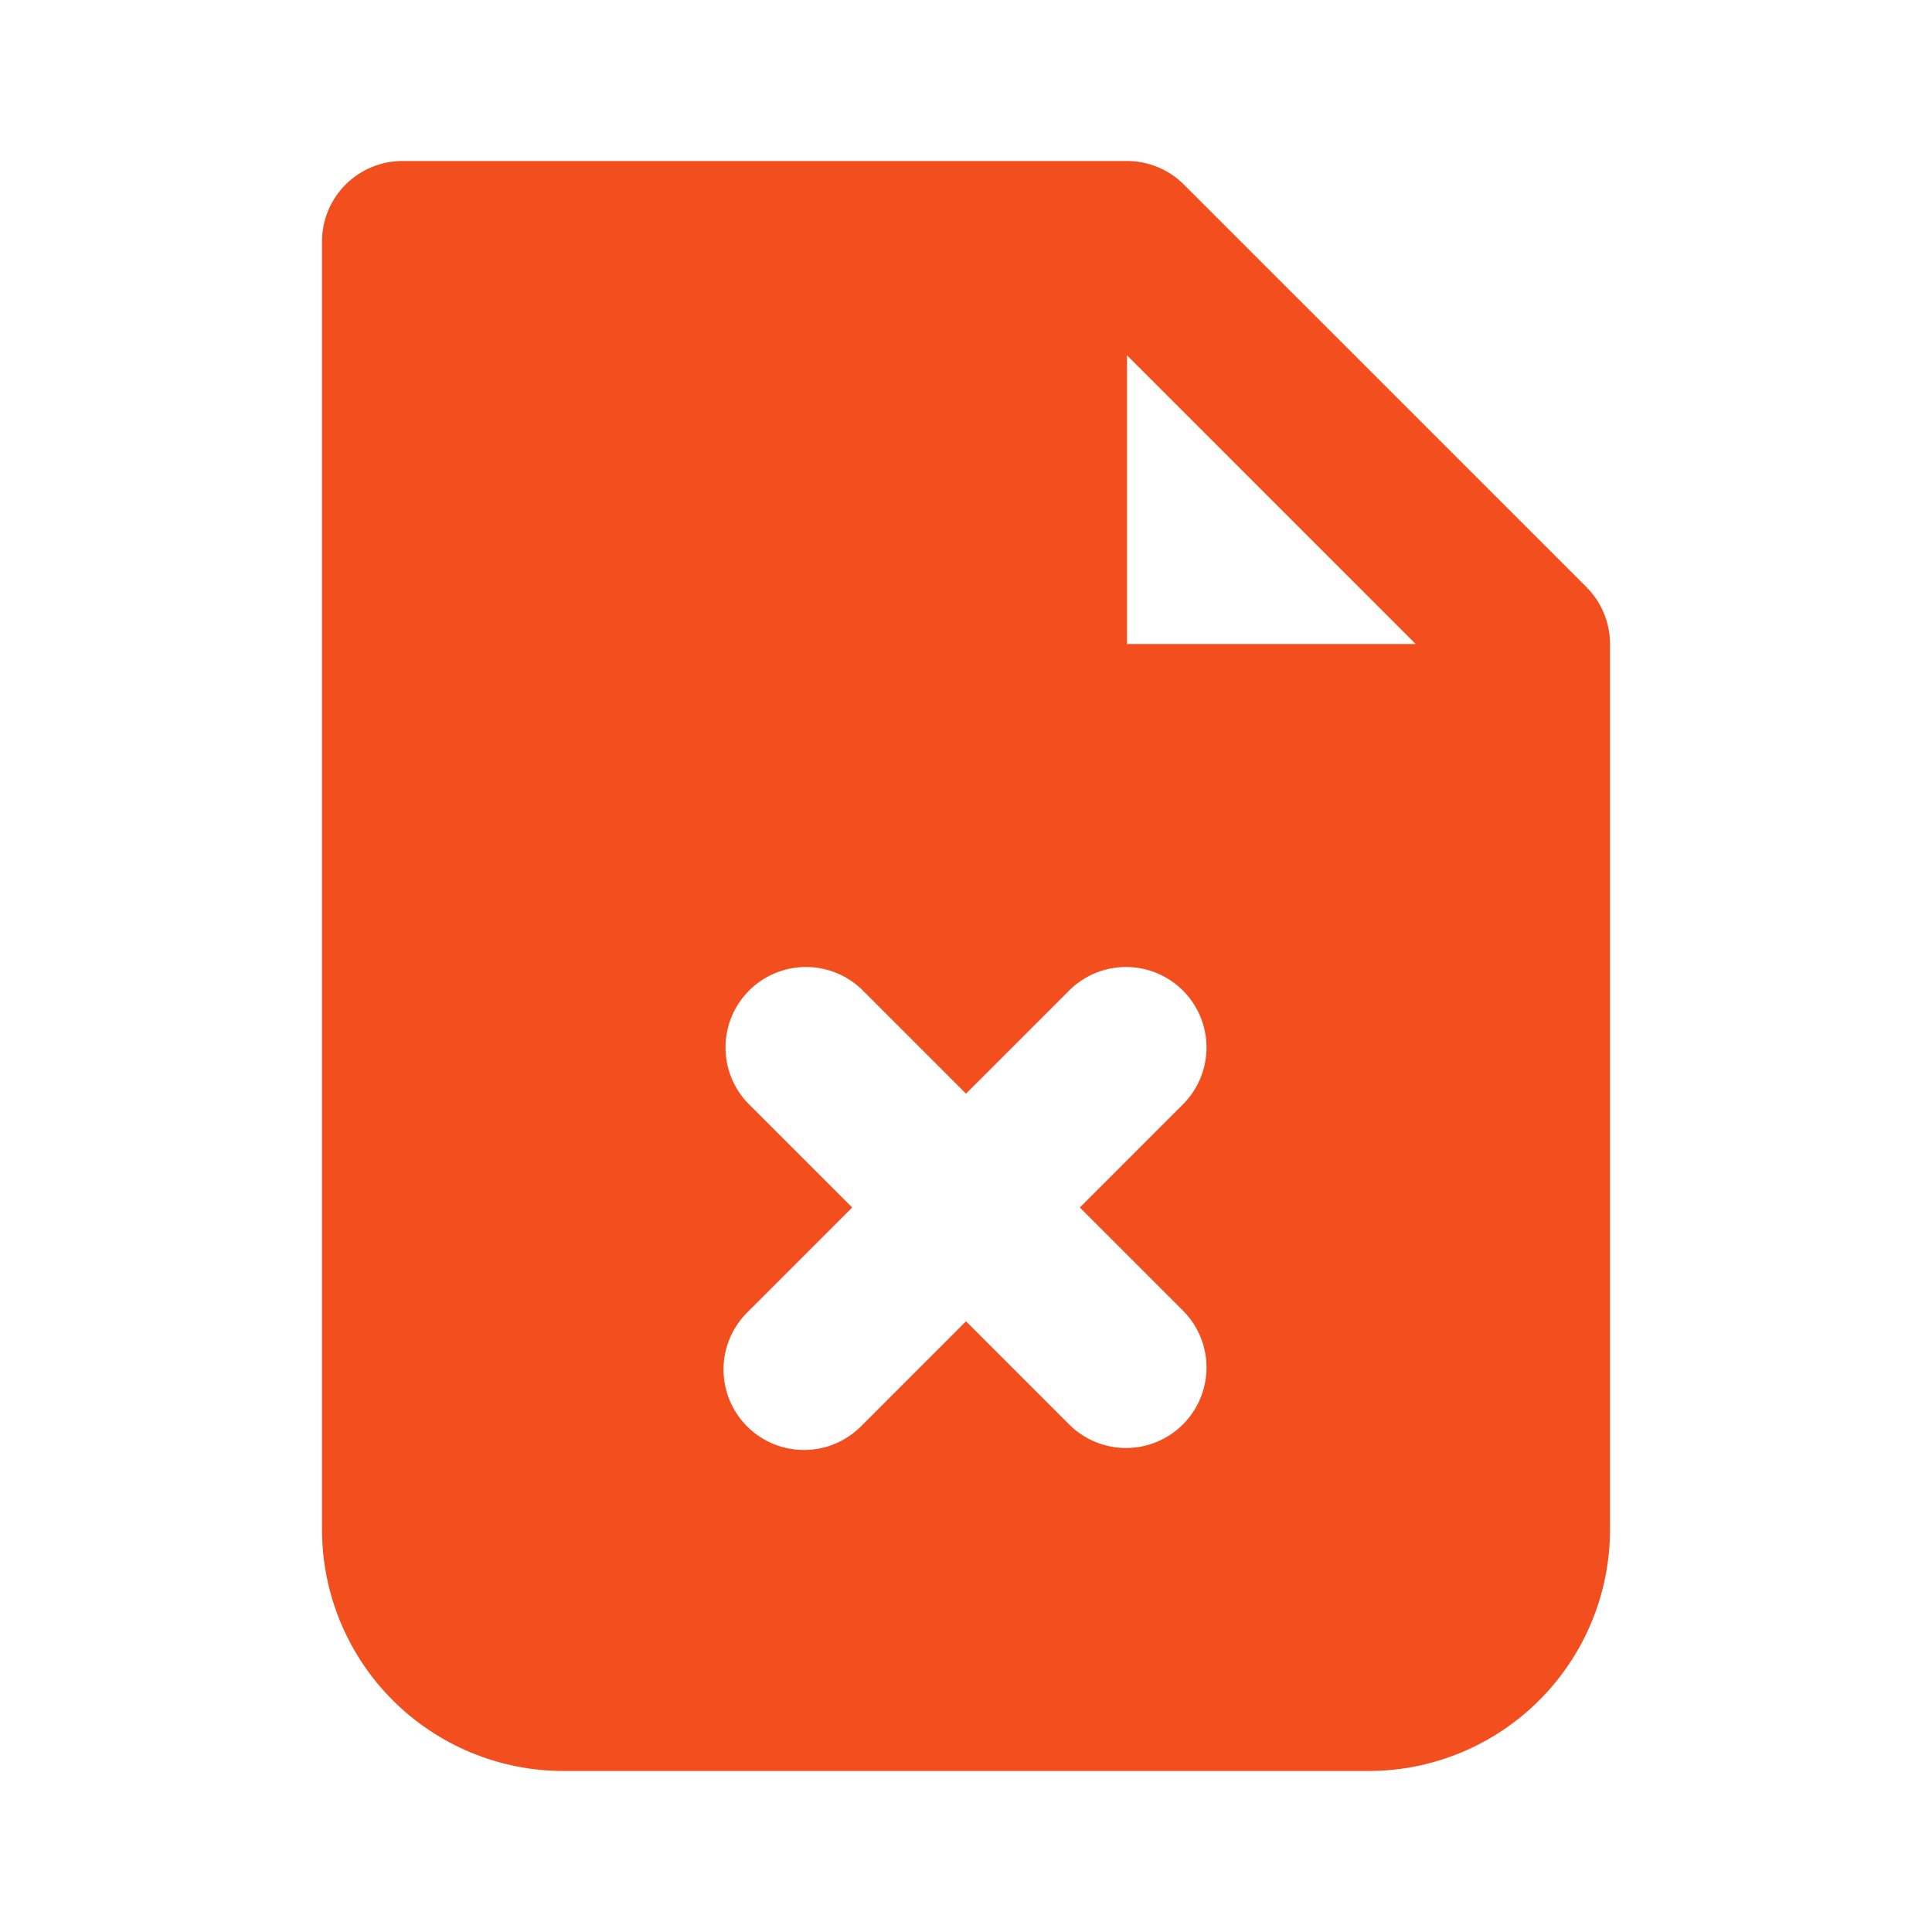 <svg width="100" height="100" viewBox="0 0 100 100" fill="none" xmlns="http://www.w3.org/2000/svg">
<g id="iconamoon:file-close-fill">
<path id="Vector" fill-rule="evenodd" clip-rule="evenodd" d="M20.834 8.333C19.729 8.333 18.669 8.772 17.887 9.553C17.106 10.335 16.667 11.395 16.667 12.5V79.166C16.667 82.481 17.984 85.661 20.328 88.005C22.672 90.349 25.852 91.666 29.167 91.666H70.834C74.149 91.666 77.328 90.349 79.672 88.005C82.017 85.661 83.334 82.481 83.334 79.166V33.333C83.333 32.228 82.894 31.168 82.113 30.387L61.279 9.554C60.498 8.772 59.439 8.333 58.334 8.333H20.834ZM58.334 18.391L73.275 33.333H58.334V18.391ZM44.613 51.221C43.827 50.462 42.775 50.041 41.682 50.051C40.59 50.06 39.544 50.499 38.772 51.271C37.999 52.044 37.561 53.089 37.552 54.181C37.542 55.274 37.962 56.326 38.721 57.112L44.109 62.5L38.721 67.887C38.323 68.272 38.006 68.731 37.787 69.24C37.569 69.748 37.454 70.295 37.449 70.848C37.444 71.401 37.55 71.95 37.759 72.462C37.969 72.974 38.278 73.439 38.669 73.831C39.061 74.222 39.526 74.531 40.038 74.741C40.55 74.95 41.099 75.055 41.652 75.051C42.205 75.046 42.752 74.931 43.26 74.713C43.769 74.494 44.228 74.177 44.613 73.779L50 68.391L55.388 73.779C56.174 74.538 57.226 74.958 58.319 74.948C59.411 74.939 60.456 74.501 61.229 73.728C62.001 72.956 62.44 71.91 62.449 70.818C62.459 69.725 62.038 68.673 61.279 67.887L55.892 62.5L61.279 57.112C62.038 56.326 62.459 55.274 62.449 54.181C62.44 53.089 62.001 52.044 61.229 51.271C60.456 50.499 59.411 50.06 58.319 50.051C57.226 50.041 56.174 50.462 55.388 51.221L50 56.608L44.613 51.221Z" fill="#F24E1E"/>
</g>
</svg>
